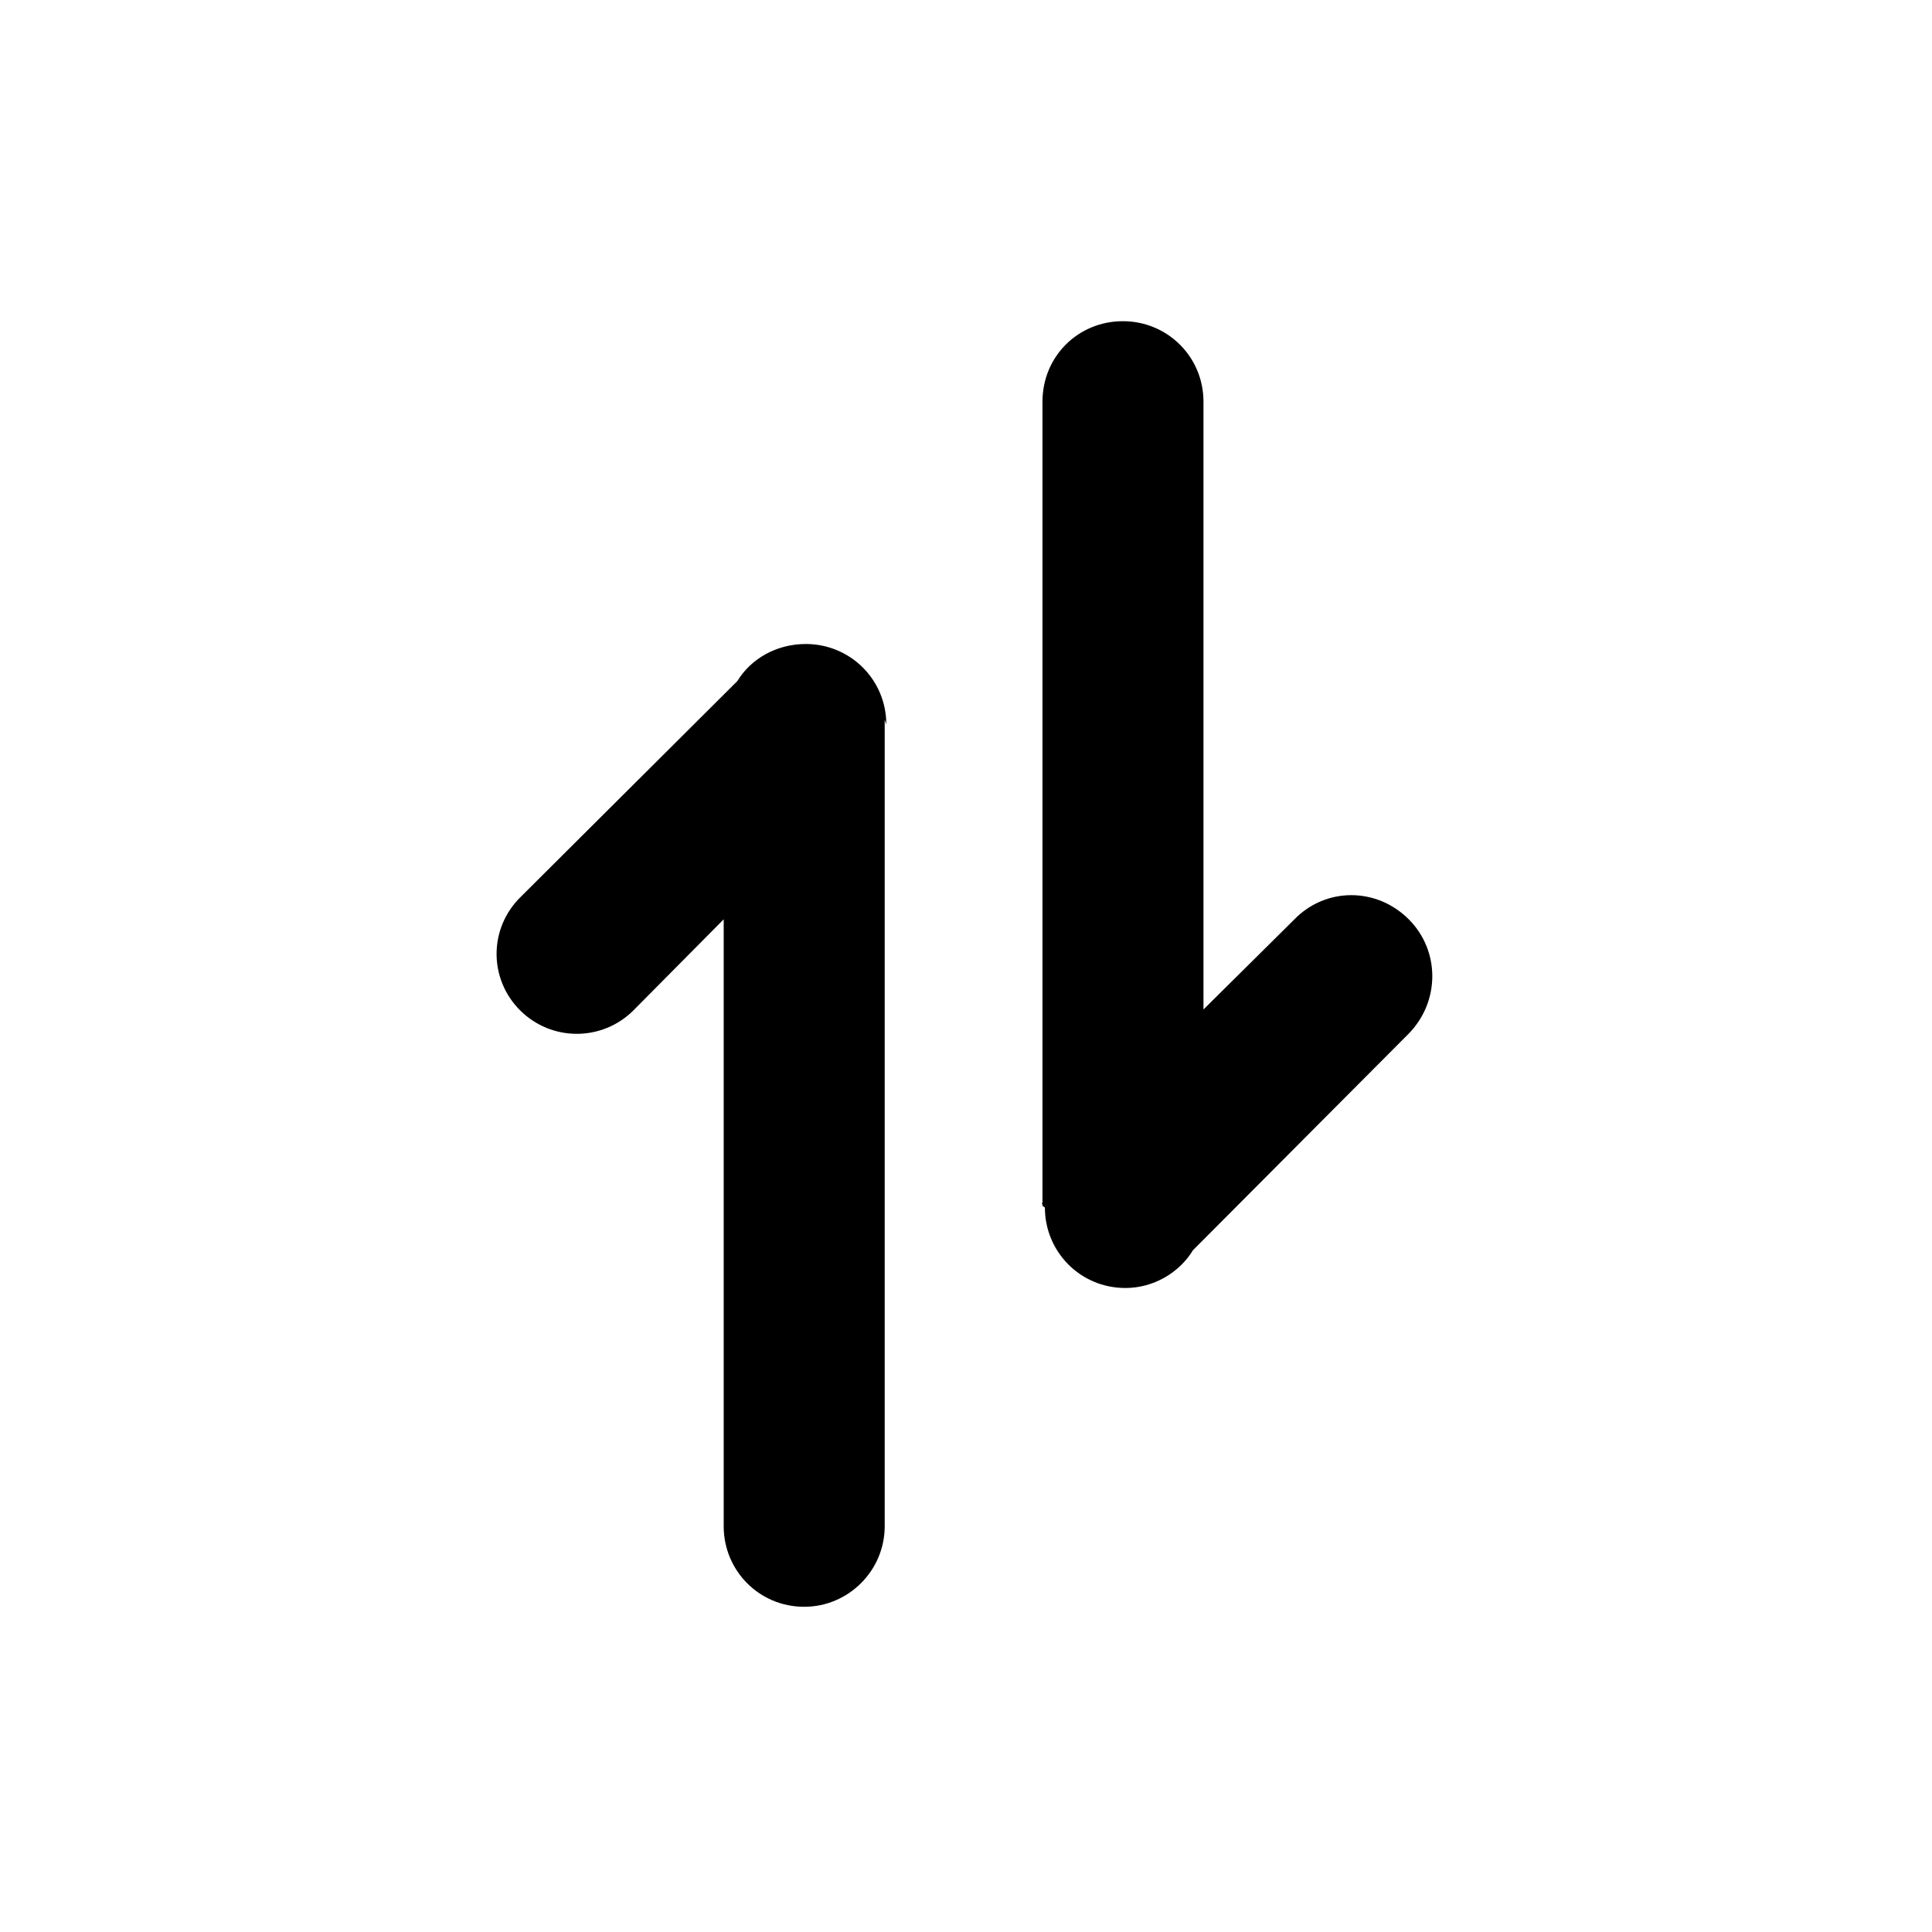 <svg viewBox="0 0 24 24" xmlns="http://www.w3.org/2000/svg"><g><path d="M12.98 15c0 .55.44 1 1 1 .35 0 .67-.19.84-.47l2.68-2.69c.39-.4.39-1.03 0-1.42 -.4-.4-1.03-.4-1.42 0l-1.13 1.12V4.99c0-.56-.45-1-1-1 -.56 0-1 .44-1 1v9.95c-.01 0-.01.01 0 .02v.02Z"/><path d="M11.01 9c0-.56-.45-1-1-1 -.36 0-.68.18-.85.46l-2.69 2.68c-.4.39-.4 1.02-.01 1.41 .39.39 1.02.39 1.41 0l1.12-1.13v7.54c0 .55.44 1 1 1 .55 0 1-.45 1-1V9c0-.01 0-.02 0-.03v-.03Z"/></g></svg>